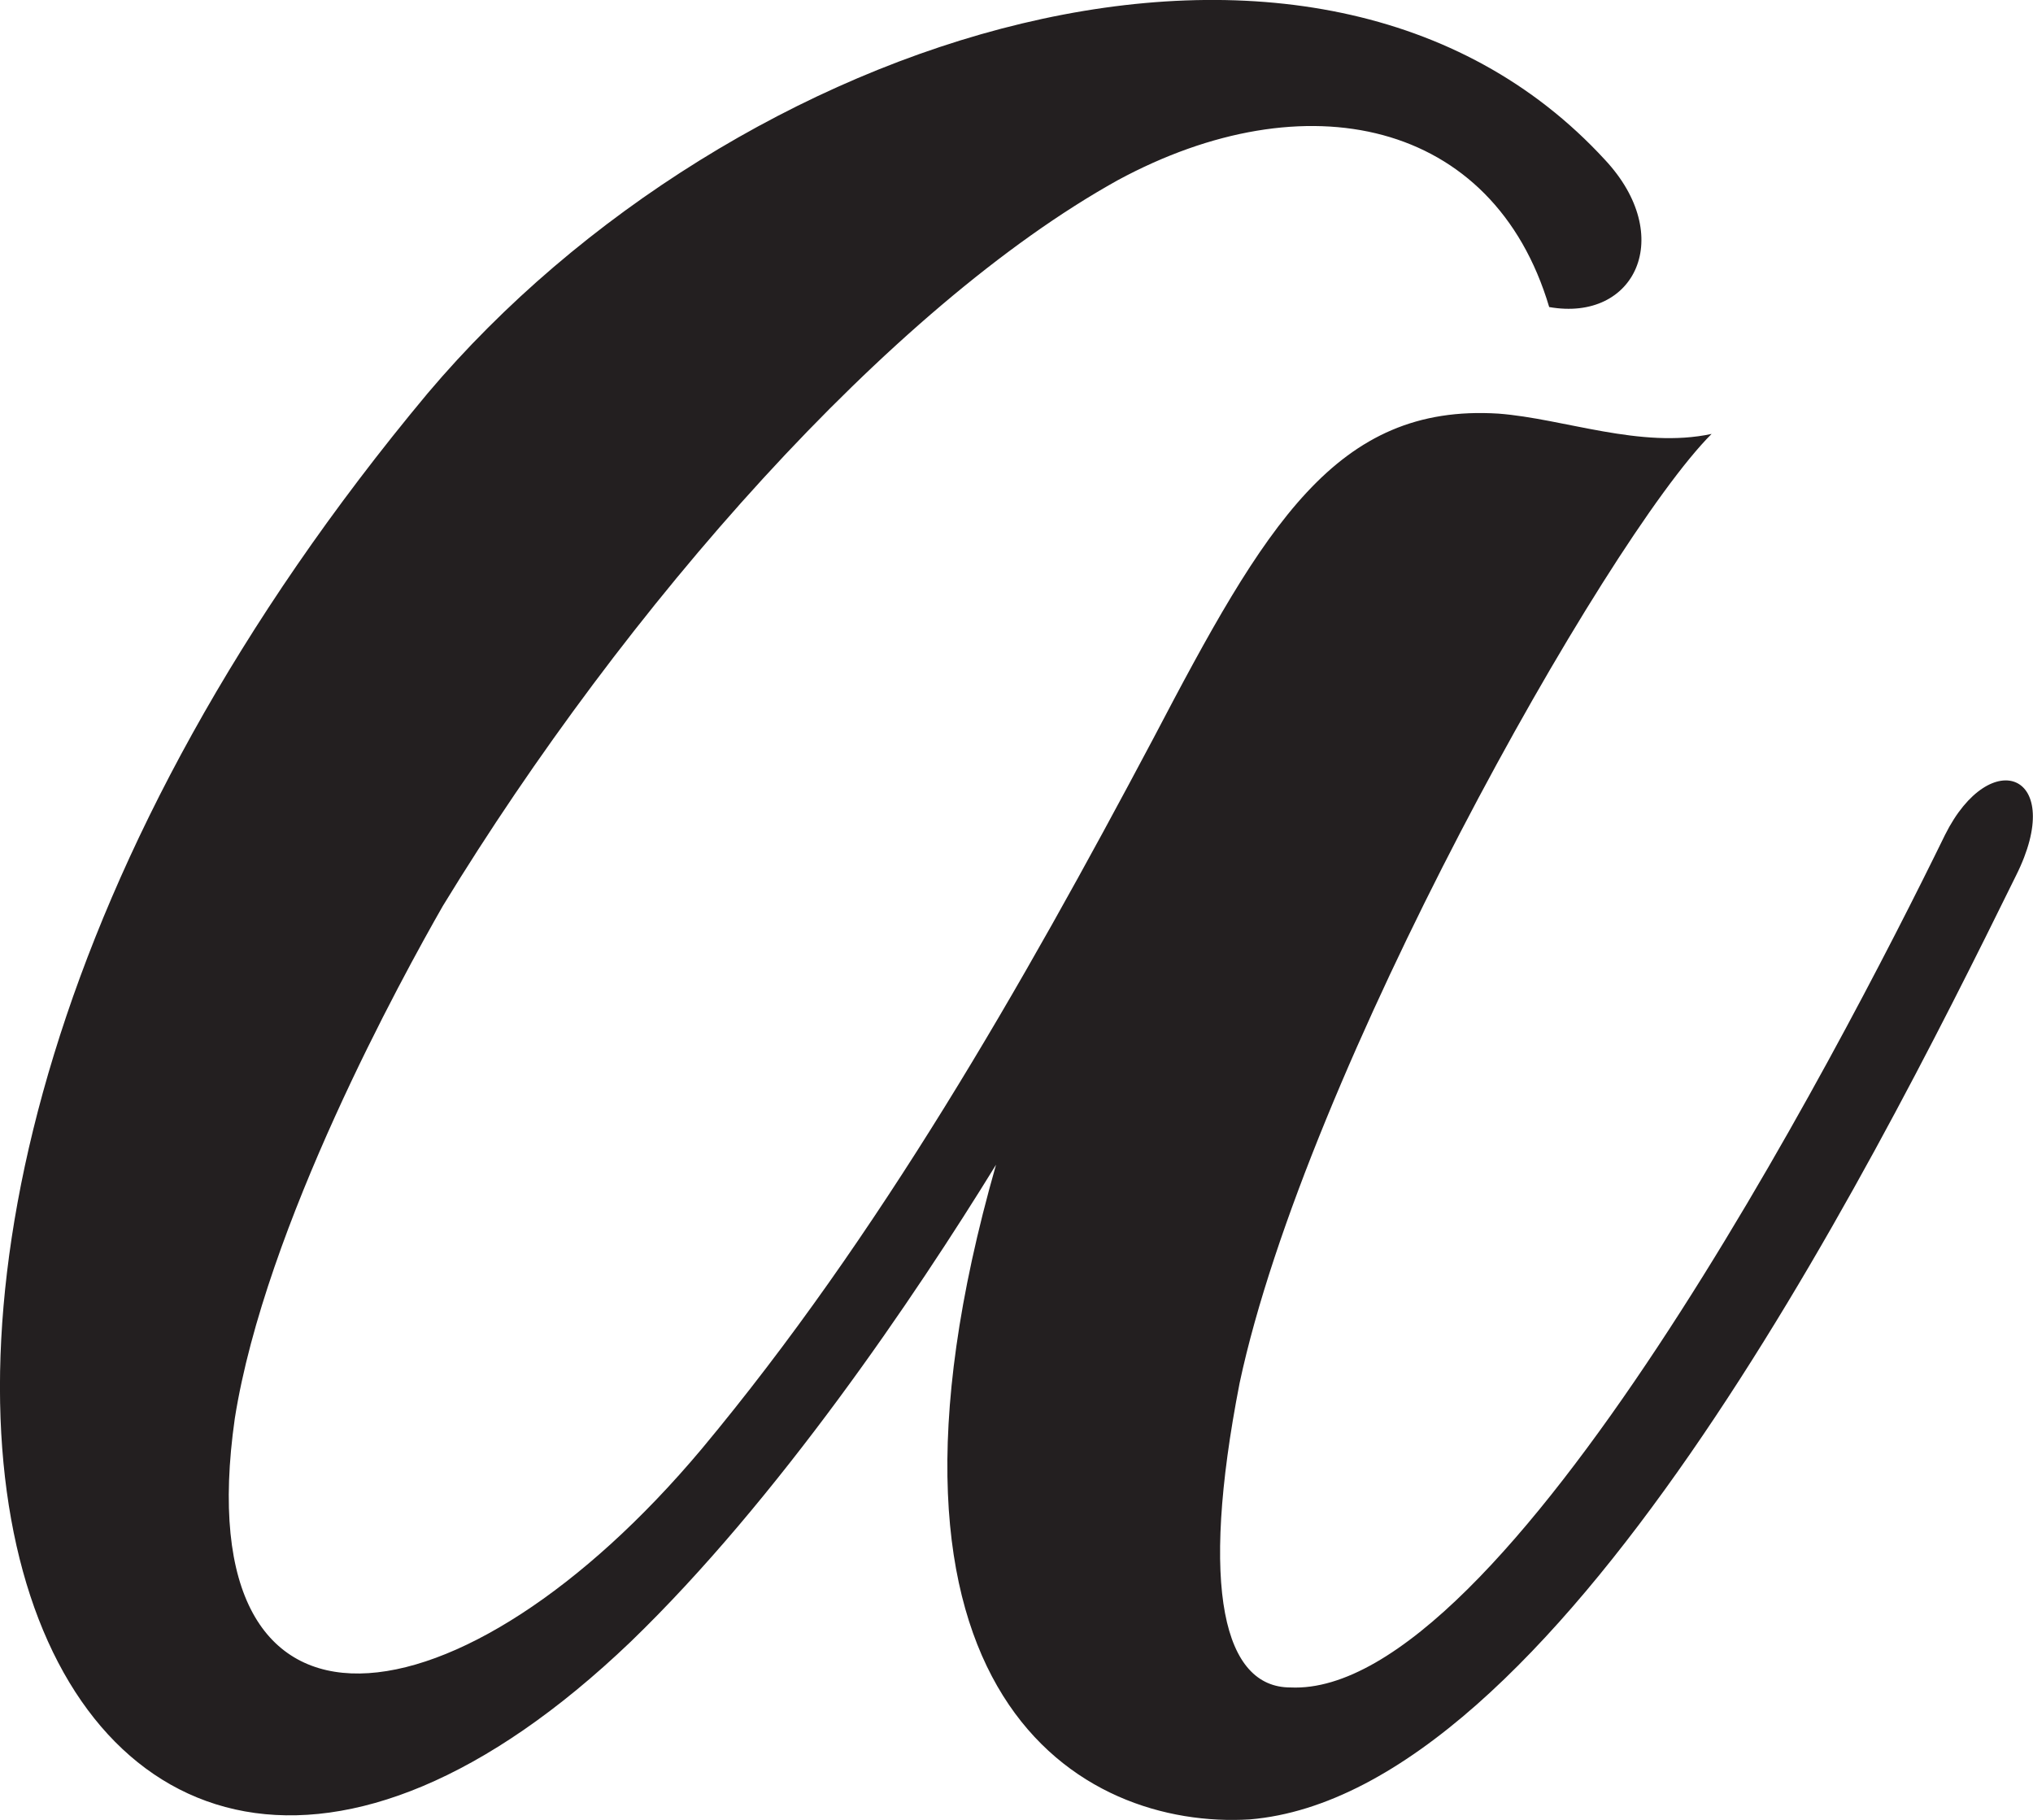<?xml version="1.0" encoding="UTF-8"?>
<svg id="Layer_2" data-name="Layer 2" xmlns="http://www.w3.org/2000/svg" viewBox="0 0 120.18 107.58">
  <defs>
    <style>
      .cls-1 {
        fill: #231f20;
      }
    </style>
  </defs>
  <g id="Layer_1-2" data-name="Layer 1">
    <path class="cls-1" d="M73.88,107.55c-9.9.6-24-7.2-15-38.7-4.8,7.8-12.9,19.8-21.6,28.2C2.78,130.05-20.02,77.55,25.28,23.25,43.28,1.95,77.78-9.15,94.88,9.45c4.2,4.5,1.8,9.6-3.3,8.7-3.3-11.1-14.4-13.5-25.5-7.5-13.5,7.5-29.1,25.2-39.9,42.9-2.4,4.2-10.5,18.9-12.3,30.3-3,21,13.5,18.6,27.6,1.8,10.5-12.6,18.9-27.3,26.7-42,6.6-12.6,10.8-19.8,20.4-19.2,3.9.3,8.4,2.1,12.6,1.2-6.3,6.3-24,37.8-27.9,56.1-2.4,12.3-.9,18,3,18,12.6.6,32.4-37.5,38.7-50.4,2.7-5.4,7.2-3.6,4.2,2.4-9,18.3-27.3,54.3-45.3,55.8Z"/>
  </g>
</svg>